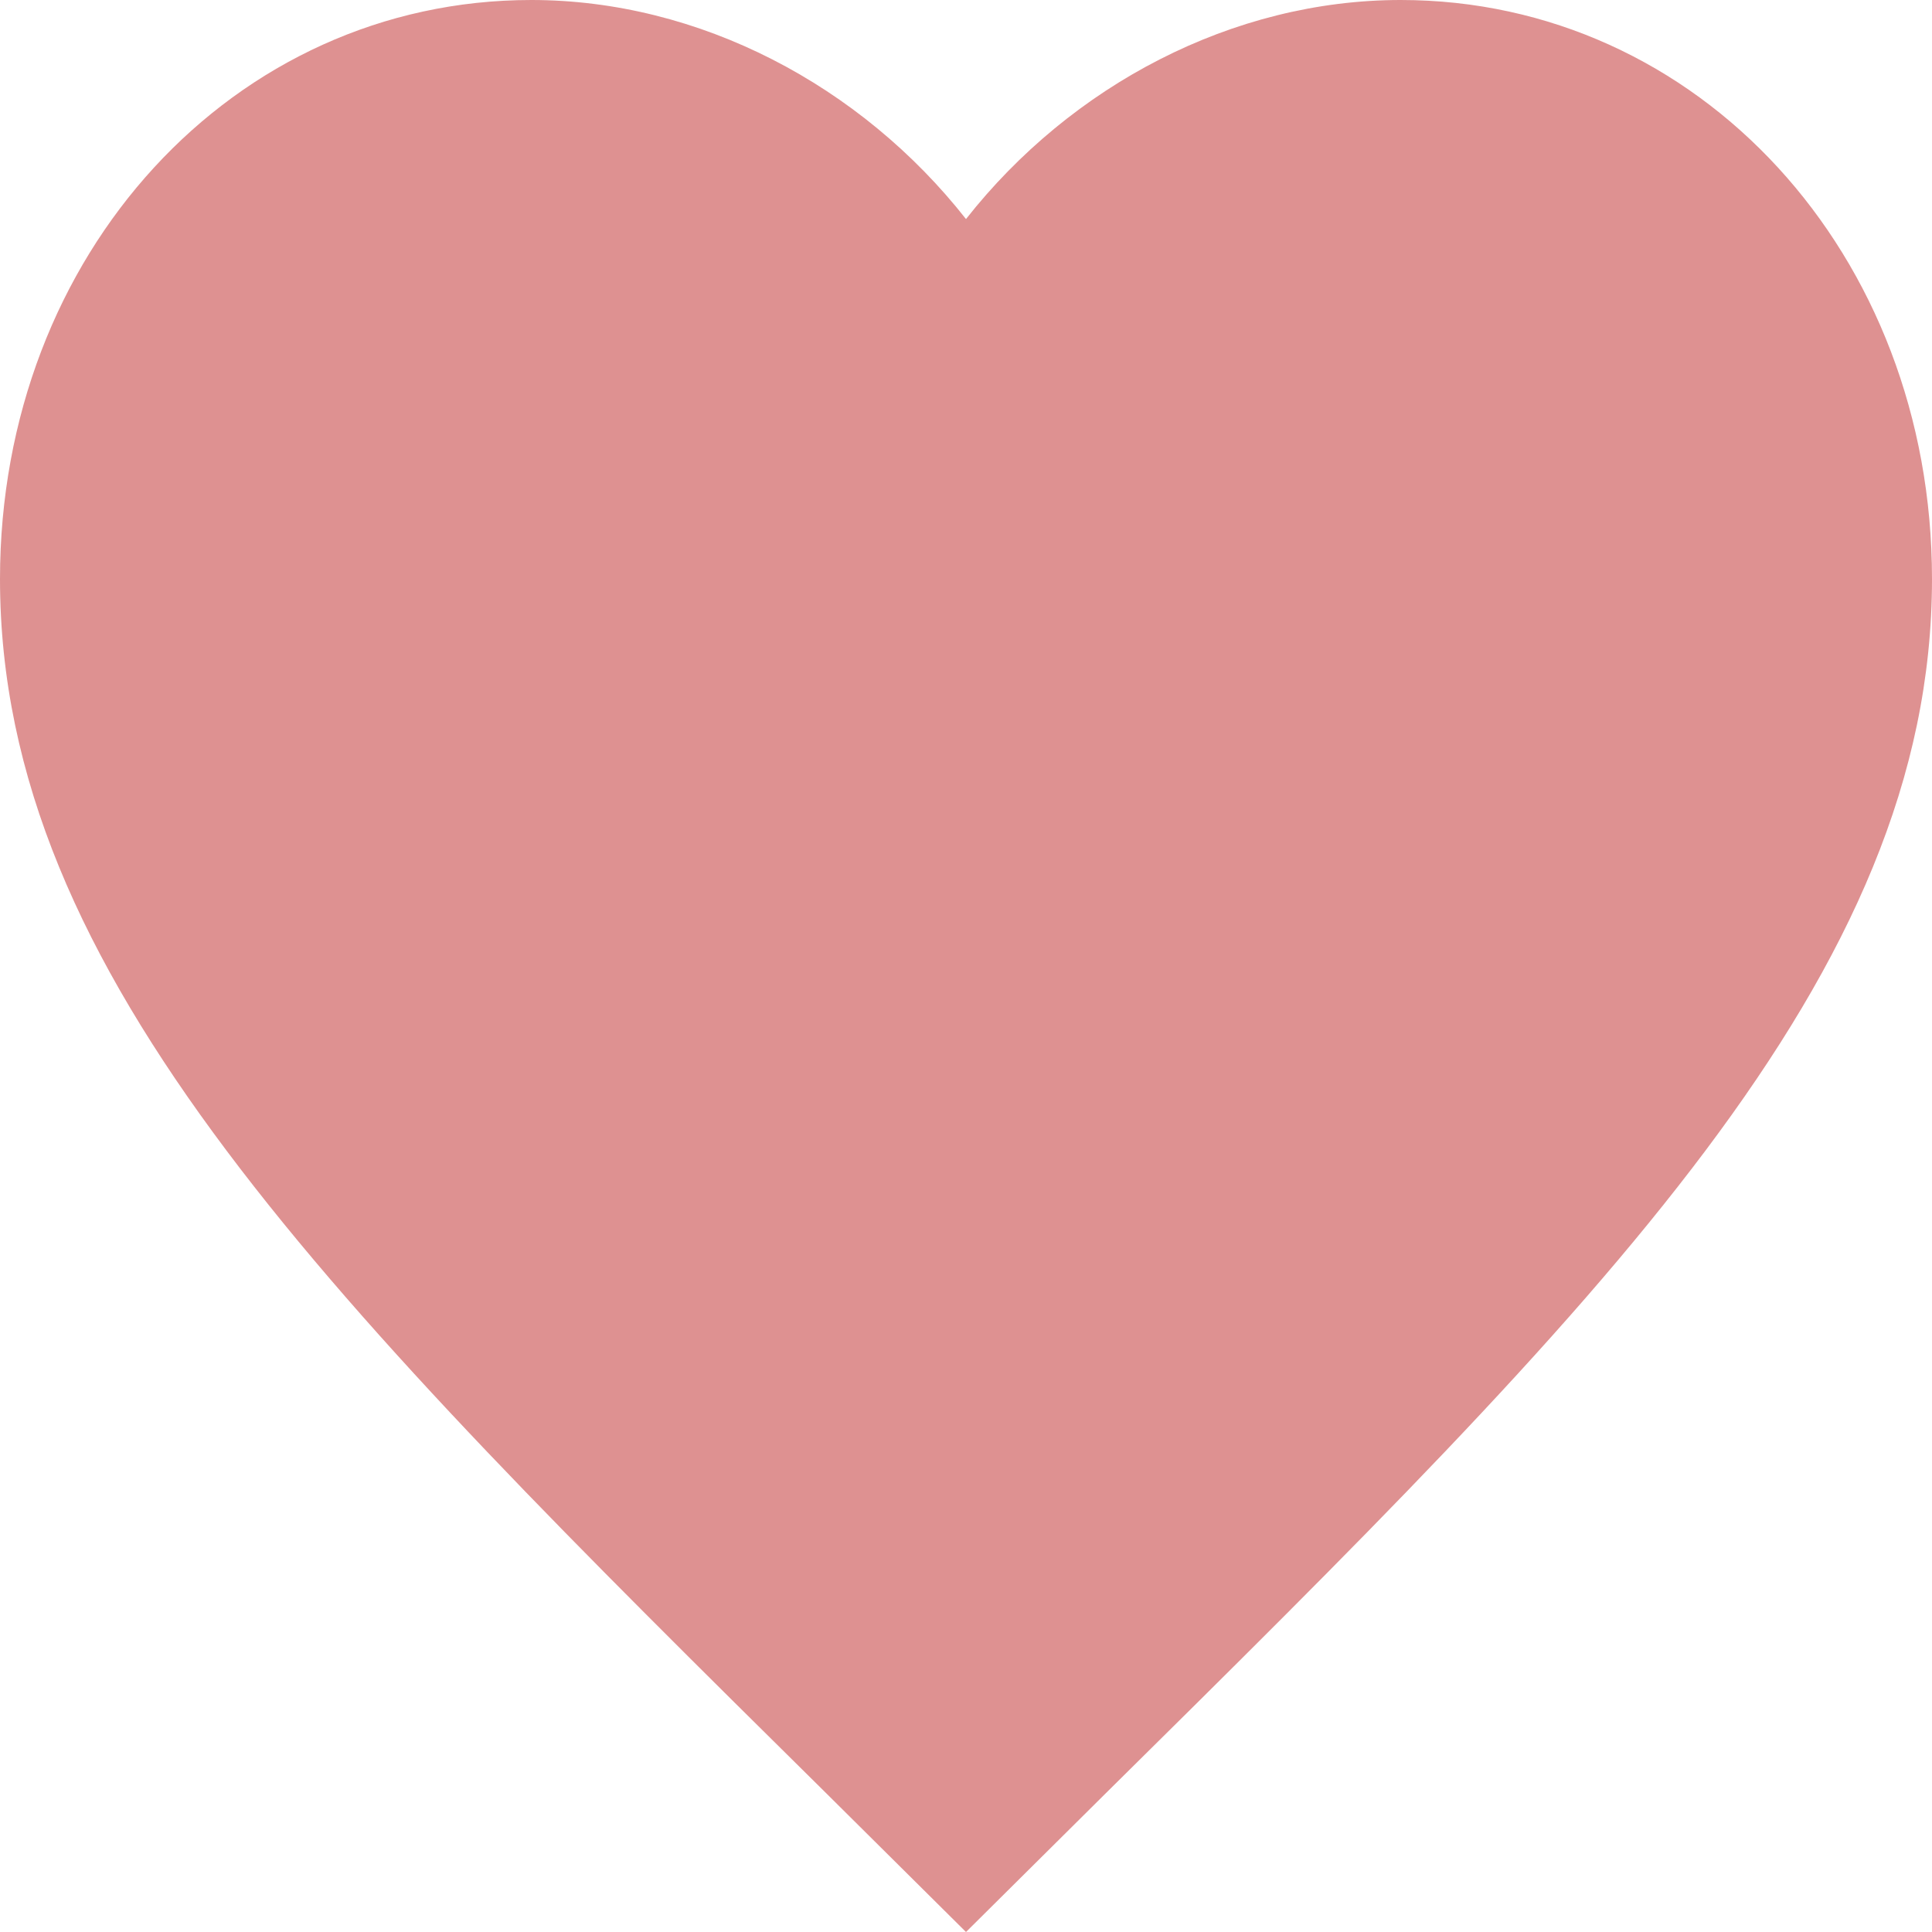 <svg width="13" height="13" viewBox="0 0 13 13" fill="none" xmlns="http://www.w3.org/2000/svg">
<path d="M6.5 13L5.558 12.065C2.21 8.756 0 6.567 0 3.896C0 1.707 1.573 0 3.575 0C4.706 0 5.792 0.574 6.5 1.474C7.208 0.574 8.294 0 9.425 0C11.427 0 13 1.707 13 3.896C13 6.567 10.79 8.756 7.442 12.065L6.5 13Z" fill="#DE9191"/>
</svg>
